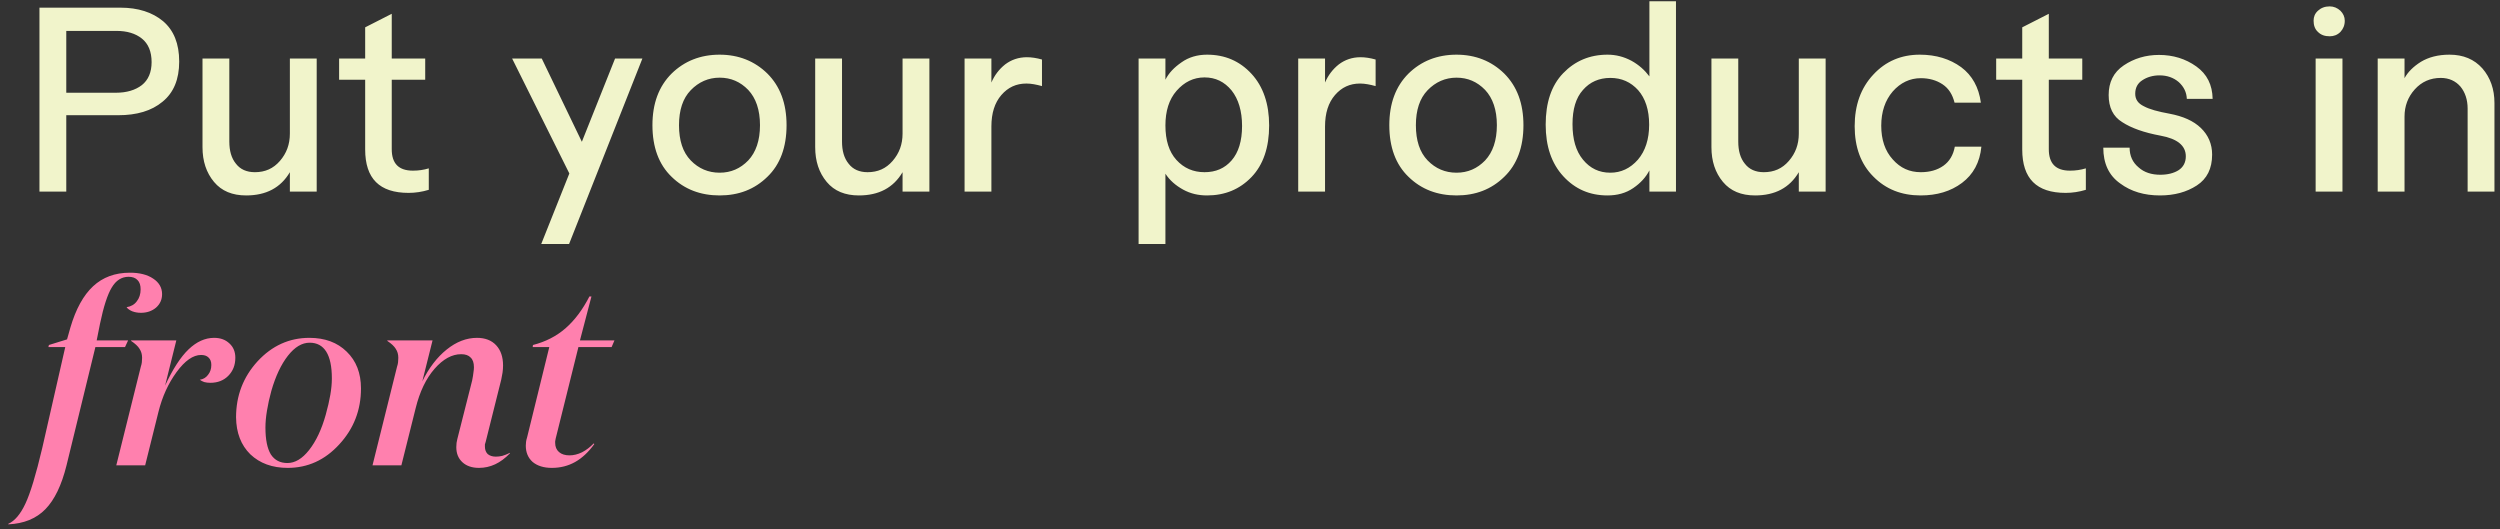 <svg width="274" height="58" viewBox="0 0 274 58" fill="none" xmlns="http://www.w3.org/2000/svg">
<rect x="0" y="0" width="274" height="58" fill="#333333" stroke="none"/>
<path d="M13.2 0.84H4.324V21H7.264V12.628H12.948C14.992 12.628 16.616 12.152 17.82 11.144C19.024 10.164 19.64 8.708 19.64 6.748C19.64 4.788 19.052 3.332 17.876 2.324C16.7 1.344 15.132 0.84 13.2 0.84ZM12.696 10.164H7.264V3.388H12.78C13.928 3.388 14.852 3.668 15.552 4.228C16.252 4.788 16.616 5.656 16.616 6.804C16.616 7.924 16.252 8.764 15.552 9.324C14.824 9.884 13.872 10.164 12.696 10.164ZM31.77 6.412V14.644C31.77 15.82 31.406 16.8 30.678 17.64C29.95 18.48 29.054 18.872 27.934 18.872C27.038 18.872 26.338 18.564 25.862 17.948C25.358 17.332 25.134 16.52 25.134 15.512V6.412H22.194V16.128C22.194 17.668 22.614 18.928 23.454 19.936C24.294 20.944 25.47 21.42 26.982 21.42C29.166 21.42 30.762 20.58 31.77 18.872V21H34.71V6.412H31.77ZM45.259 18.704C43.691 18.704 42.935 17.92 42.935 16.352V8.736H46.603V6.412H42.935V1.512L40.023 2.996V6.412H37.167V8.736H40.023V16.38C40.023 19.572 41.591 21.14 44.783 21.14C45.511 21.14 46.267 21.028 46.995 20.804V18.452C46.435 18.62 45.875 18.704 45.259 18.704ZM67.412 6.412L63.772 15.54L59.376 6.412H56.128L62.4 19.012L59.32 26.74H62.372L70.408 6.412H67.412ZM71.507 13.72C71.507 16.128 72.207 18.032 73.607 19.376C75.007 20.748 76.771 21.42 78.871 21.42C80.971 21.42 82.707 20.748 84.107 19.376C85.507 18.032 86.207 16.128 86.207 13.72C86.207 11.34 85.507 9.464 84.107 8.064C82.707 6.692 80.943 5.992 78.871 5.992C76.771 5.992 75.007 6.692 73.607 8.064C72.207 9.464 71.507 11.34 71.507 13.72ZM74.419 13.72C74.419 12.068 74.839 10.78 75.707 9.884C76.575 8.988 77.639 8.512 78.871 8.512C80.103 8.512 81.139 8.96 82.007 9.856C82.847 10.752 83.295 12.04 83.295 13.72C83.295 15.4 82.847 16.688 82.007 17.584C81.139 18.48 80.103 18.928 78.871 18.928C77.639 18.928 76.575 18.48 75.707 17.584C74.839 16.688 74.419 15.4 74.419 13.72ZM98.921 6.412V14.644C98.921 15.82 98.557 16.8 97.829 17.64C97.101 18.48 96.205 18.872 95.085 18.872C94.189 18.872 93.489 18.564 93.013 17.948C92.509 17.332 92.285 16.52 92.285 15.512V6.412H89.345V16.128C89.345 17.668 89.765 18.928 90.605 19.936C91.445 20.944 92.621 21.42 94.133 21.42C96.317 21.42 97.913 20.58 98.921 18.872V21H101.861V6.412H98.921ZM112.549 6.272C111.625 6.272 110.841 6.552 110.169 7.056C109.497 7.588 108.993 8.26 108.657 9.044V6.412H105.717V21H108.657V13.86C108.657 12.404 109.021 11.256 109.749 10.416C110.477 9.576 111.373 9.156 112.493 9.156C113.025 9.156 113.585 9.268 114.201 9.436V6.524C113.613 6.356 113.053 6.272 112.549 6.272ZM132.294 5.992C131.23 5.992 130.278 6.272 129.494 6.832C128.682 7.392 128.094 8.008 127.73 8.736V6.412H124.79V26.74H127.73V19.04C128.206 19.768 128.85 20.328 129.662 20.776C130.474 21.224 131.342 21.42 132.294 21.42C134.254 21.42 135.878 20.748 137.166 19.404C138.454 18.06 139.098 16.156 139.098 13.748C139.098 11.396 138.454 9.492 137.166 8.092C135.878 6.692 134.254 5.992 132.294 5.992ZM132.014 18.872C130.782 18.872 129.746 18.424 128.934 17.528C128.122 16.632 127.73 15.372 127.73 13.748C127.73 12.18 128.122 10.892 128.962 9.94C129.802 8.988 130.81 8.484 132.014 8.484C133.218 8.484 134.198 8.96 134.982 9.912C135.738 10.864 136.13 12.18 136.13 13.804C136.13 15.456 135.738 16.716 134.982 17.584C134.226 18.452 133.246 18.872 132.014 18.872ZM149.116 6.272C148.192 6.272 147.408 6.552 146.736 7.056C146.064 7.588 145.56 8.26 145.224 9.044V6.412H142.284V21H145.224V13.86C145.224 12.404 145.588 11.256 146.316 10.416C147.044 9.576 147.94 9.156 149.06 9.156C149.592 9.156 150.152 9.268 150.768 9.436V6.524C150.18 6.356 149.62 6.272 149.116 6.272ZM152.269 13.72C152.269 16.128 152.969 18.032 154.369 19.376C155.769 20.748 157.533 21.42 159.633 21.42C161.733 21.42 163.469 20.748 164.869 19.376C166.269 18.032 166.969 16.128 166.969 13.72C166.969 11.34 166.269 9.464 164.869 8.064C163.469 6.692 161.705 5.992 159.633 5.992C157.533 5.992 155.769 6.692 154.369 8.064C152.969 9.464 152.269 11.34 152.269 13.72ZM155.181 13.72C155.181 12.068 155.601 10.78 156.469 9.884C157.337 8.988 158.401 8.512 159.633 8.512C160.865 8.512 161.901 8.96 162.769 9.856C163.609 10.752 164.057 12.04 164.057 13.72C164.057 15.4 163.609 16.688 162.769 17.584C161.901 18.48 160.865 18.928 159.633 18.928C158.401 18.928 157.337 18.48 156.469 17.584C155.601 16.688 155.181 15.4 155.181 13.72ZM180.775 0.14V8.372C180.271 7.7 179.627 7.112 178.815 6.664C177.975 6.216 177.107 5.992 176.183 5.992C174.223 5.992 172.599 6.692 171.311 8.036C170.023 9.38 169.407 11.256 169.407 13.664C169.407 16.044 170.051 17.92 171.339 19.32C172.627 20.72 174.223 21.42 176.183 21.42C177.247 21.42 178.199 21.168 179.011 20.608C179.795 20.076 180.383 19.432 180.775 18.676V21H183.687V0.14H180.775ZM176.491 18.928C175.259 18.928 174.279 18.452 173.495 17.5C172.711 16.548 172.347 15.26 172.347 13.608C172.347 11.984 172.711 10.724 173.495 9.856C174.251 8.988 175.259 8.54 176.491 8.54C177.723 8.54 178.731 8.988 179.543 9.884C180.327 10.78 180.747 12.04 180.747 13.664C180.747 15.26 180.327 16.548 179.515 17.5C178.675 18.452 177.667 18.928 176.491 18.928ZM197.149 6.412V14.644C197.149 15.82 196.785 16.8 196.057 17.64C195.329 18.48 194.433 18.872 193.313 18.872C192.417 18.872 191.717 18.564 191.241 17.948C190.737 17.332 190.513 16.52 190.513 15.512V6.412H187.573V16.128C187.573 17.668 187.993 18.928 188.833 19.936C189.673 20.944 190.849 21.42 192.361 21.42C194.545 21.42 196.141 20.58 197.149 18.872V21H200.089V6.412H197.149ZM214.22 11.256H217.104C216.88 9.576 216.152 8.26 214.948 7.364C213.716 6.468 212.204 5.992 210.412 5.992C208.368 5.992 206.66 6.72 205.316 8.176C203.944 9.632 203.272 11.536 203.272 13.832C203.272 16.128 203.944 17.976 205.316 19.348C206.688 20.748 208.424 21.42 210.496 21.42C212.288 21.42 213.8 20.972 215.032 20.048C216.264 19.124 216.992 17.808 217.16 16.072H214.248C214.08 16.996 213.66 17.696 212.988 18.172C212.316 18.648 211.476 18.872 210.524 18.872C209.292 18.872 208.284 18.424 207.444 17.472C206.604 16.548 206.184 15.316 206.184 13.776C206.184 12.264 206.604 11.004 207.444 10.024C208.284 9.072 209.32 8.568 210.524 8.568C211.42 8.568 212.232 8.792 212.904 9.24C213.576 9.688 213.996 10.36 214.22 11.256ZM226.873 18.704C225.305 18.704 224.549 17.92 224.549 16.352V8.736H228.217V6.412H224.549V1.512L221.637 2.996V6.412H218.781V8.736H221.637V16.38C221.637 19.572 223.205 21.14 226.397 21.14C227.125 21.14 227.881 21.028 228.609 20.804V18.452C228.049 18.62 227.489 18.704 226.873 18.704ZM233.405 16.184H230.521C230.521 17.92 231.137 19.236 232.369 20.104C233.573 21 235.029 21.42 236.737 21.42C238.305 21.42 239.649 21.056 240.769 20.328C241.889 19.6 242.449 18.48 242.449 16.94C242.449 15.792 242.029 14.812 241.217 14.028C240.405 13.244 239.257 12.74 237.773 12.46C236.541 12.236 235.589 11.984 234.973 11.648C234.329 11.34 234.021 10.892 234.021 10.276C234.021 9.632 234.273 9.128 234.805 8.792C235.309 8.456 235.953 8.26 236.681 8.26C237.521 8.26 238.221 8.512 238.781 8.988C239.341 9.492 239.649 10.108 239.677 10.836H242.505C242.477 9.296 241.889 8.12 240.713 7.28C239.537 6.44 238.165 6.02 236.625 6.02C235.169 6.02 233.881 6.412 232.761 7.168C231.641 7.924 231.109 9.016 231.109 10.416C231.109 11.76 231.585 12.768 232.593 13.384C233.573 14.028 234.973 14.532 236.793 14.868C238.641 15.204 239.565 15.96 239.565 17.136C239.565 17.808 239.285 18.312 238.781 18.648C238.249 18.984 237.577 19.152 236.765 19.152C235.813 19.152 235.001 18.9 234.385 18.34C233.741 17.808 233.405 17.08 233.405 16.184ZM255.334 3.976C255.782 3.976 256.174 3.836 256.51 3.5C256.818 3.164 256.986 2.772 256.986 2.268C256.986 1.848 256.818 1.484 256.51 1.176C256.174 0.868 255.782 0.7 255.334 0.7C254.802 0.7 254.382 0.868 254.046 1.176C253.71 1.484 253.57 1.848 253.57 2.268C253.57 2.772 253.71 3.192 254.046 3.5C254.382 3.836 254.802 3.976 255.334 3.976ZM253.794 21H256.734V6.412H253.794V21ZM268.464 5.992C267.204 5.992 266.168 6.272 265.328 6.776C264.488 7.308 263.9 7.896 263.536 8.568V6.412H260.596V21H263.536V12.768C263.536 11.648 263.9 10.64 264.656 9.8C265.412 8.96 266.364 8.54 267.512 8.54C268.408 8.54 269.136 8.876 269.668 9.492C270.172 10.108 270.452 10.92 270.452 11.9V21H273.392V11.284C273.392 9.772 272.944 8.512 272.076 7.504C271.18 6.496 269.976 5.992 268.464 5.992Z" fill="#F1F4CB"/>
<path d="M14.096 30.336C13.331 30.336 12.715 30.728 12.248 31.512C11.781 32.277 11.352 33.603 10.96 35.488L10.596 37.308H14.04L13.704 38.036H10.456L7.292 51C6.751 53.184 5.976 54.789 4.968 55.816C3.96 56.843 2.607 57.393 0.908 57.468V57.412C1.617 57.095 2.243 56.357 2.784 55.2C3.325 54.061 3.941 52.027 4.632 49.096L7.152 38.036H5.304L5.36 37.812L7.348 37.196L7.712 35.908C8.309 33.873 9.14 32.361 10.204 31.372C11.268 30.383 12.612 29.888 14.236 29.888C15.3 29.888 16.149 30.103 16.784 30.532C17.437 30.961 17.764 31.531 17.764 32.24C17.764 32.837 17.54 33.332 17.092 33.724C16.644 34.097 16.093 34.284 15.44 34.284C15.104 34.284 14.787 34.228 14.488 34.116C14.189 33.985 13.984 33.836 13.872 33.668C14.357 33.593 14.731 33.379 14.992 33.024C15.272 32.669 15.412 32.231 15.412 31.708C15.412 31.26 15.3 30.924 15.076 30.7C14.852 30.457 14.525 30.336 14.096 30.336ZM23.049 41.956C22.807 41.956 22.583 41.928 22.377 41.872C22.172 41.797 22.013 41.713 21.901 41.62C22.275 41.564 22.573 41.387 22.797 41.088C23.04 40.789 23.161 40.425 23.161 39.996C23.161 39.641 23.059 39.371 22.853 39.184C22.667 38.997 22.396 38.904 22.041 38.904C21.164 38.904 20.268 39.529 19.353 40.78C18.439 42.031 17.776 43.487 17.365 45.148L15.909 51H12.745L15.433 40.192C15.489 40.024 15.527 39.865 15.545 39.716C15.564 39.548 15.573 39.38 15.573 39.212C15.573 38.839 15.48 38.512 15.293 38.232C15.125 37.952 14.817 37.663 14.369 37.364V37.308H19.325L18.093 42.264C18.933 40.453 19.792 39.128 20.669 38.288C21.547 37.448 22.48 37.028 23.469 37.028C24.16 37.028 24.72 37.233 25.149 37.644C25.579 38.036 25.793 38.559 25.793 39.212C25.793 40.015 25.532 40.677 25.009 41.2C24.505 41.704 23.852 41.956 23.049 41.956ZM31.528 51.28C29.848 51.28 28.485 50.785 27.44 49.796C26.413 48.788 25.891 47.435 25.872 45.736C25.872 43.365 26.656 41.321 28.224 39.604C29.811 37.887 31.706 37.028 33.908 37.028C35.607 37.028 36.969 37.532 37.996 38.54C39.041 39.548 39.564 40.892 39.564 42.572C39.564 44.943 38.771 46.987 37.184 48.704C35.616 50.421 33.731 51.28 31.528 51.28ZM35.7 45.456C35.924 44.653 36.092 43.925 36.204 43.272C36.316 42.619 36.372 42.021 36.372 41.48C36.372 40.173 36.167 39.193 35.756 38.54C35.346 37.887 34.739 37.56 33.936 37.56C33.096 37.56 32.303 38.036 31.556 38.988C30.809 39.94 30.203 41.228 29.736 42.852C29.531 43.599 29.372 44.317 29.26 45.008C29.148 45.68 29.092 46.296 29.092 46.856C29.092 48.163 29.288 49.143 29.68 49.796C30.091 50.431 30.698 50.748 31.5 50.748C32.34 50.748 33.133 50.272 33.88 49.32C34.645 48.349 35.252 47.061 35.7 45.456ZM50.543 38.82C49.535 38.82 48.565 39.352 47.631 40.416C46.698 41.48 46.007 42.917 45.559 44.728L43.991 51H40.827L43.515 40.192C43.571 40.024 43.609 39.865 43.627 39.716C43.646 39.548 43.655 39.38 43.655 39.212C43.655 38.839 43.562 38.512 43.375 38.232C43.207 37.952 42.899 37.663 42.451 37.364V37.308H47.407L46.287 41.788C47.015 40.313 47.902 39.156 48.947 38.316C50.011 37.457 51.122 37.028 52.279 37.028C53.175 37.028 53.875 37.299 54.379 37.84C54.883 38.381 55.135 39.119 55.135 40.052C55.135 40.313 55.117 40.575 55.079 40.836C55.042 41.097 54.995 41.349 54.939 41.592L53.231 48.424C53.194 48.517 53.166 48.611 53.147 48.704C53.147 48.797 53.147 48.881 53.147 48.956C53.147 49.292 53.25 49.563 53.455 49.768C53.679 49.955 53.978 50.048 54.351 50.048C54.575 50.048 54.809 50.02 55.051 49.964C55.313 49.889 55.593 49.777 55.891 49.628V49.684C55.369 50.225 54.827 50.627 54.267 50.888C53.707 51.149 53.119 51.28 52.503 51.28C51.738 51.28 51.131 51.075 50.683 50.664C50.235 50.253 50.011 49.703 50.011 49.012C50.011 48.844 50.021 48.685 50.039 48.536C50.058 48.387 50.086 48.247 50.123 48.116L51.747 41.704C51.822 41.331 51.869 41.041 51.887 40.836C51.925 40.612 51.943 40.416 51.943 40.248C51.943 39.763 51.822 39.408 51.579 39.184C51.355 38.941 51.01 38.82 50.543 38.82ZM67.035 38.036H63.395L60.904 48.06C60.885 48.191 60.866 48.293 60.847 48.368C60.847 48.424 60.847 48.48 60.847 48.536C60.847 48.965 60.987 49.301 61.267 49.544C61.547 49.787 61.93 49.908 62.416 49.908C62.864 49.908 63.321 49.796 63.788 49.572C64.254 49.329 64.683 49.003 65.076 48.592L65.132 48.676C64.497 49.553 63.797 50.207 63.032 50.636C62.266 51.065 61.417 51.28 60.483 51.28C59.606 51.28 58.906 51.065 58.383 50.636C57.88 50.188 57.627 49.591 57.627 48.844C57.627 48.713 57.637 48.573 57.656 48.424C57.674 48.275 57.712 48.116 57.767 47.948L60.203 38.036H58.383L58.411 37.812C59.793 37.457 60.978 36.851 61.968 35.992C62.975 35.115 63.853 33.948 64.6 32.492H64.823L63.563 37.308H67.344L67.035 38.036Z" fill="#FF80AE"/>
</svg>
